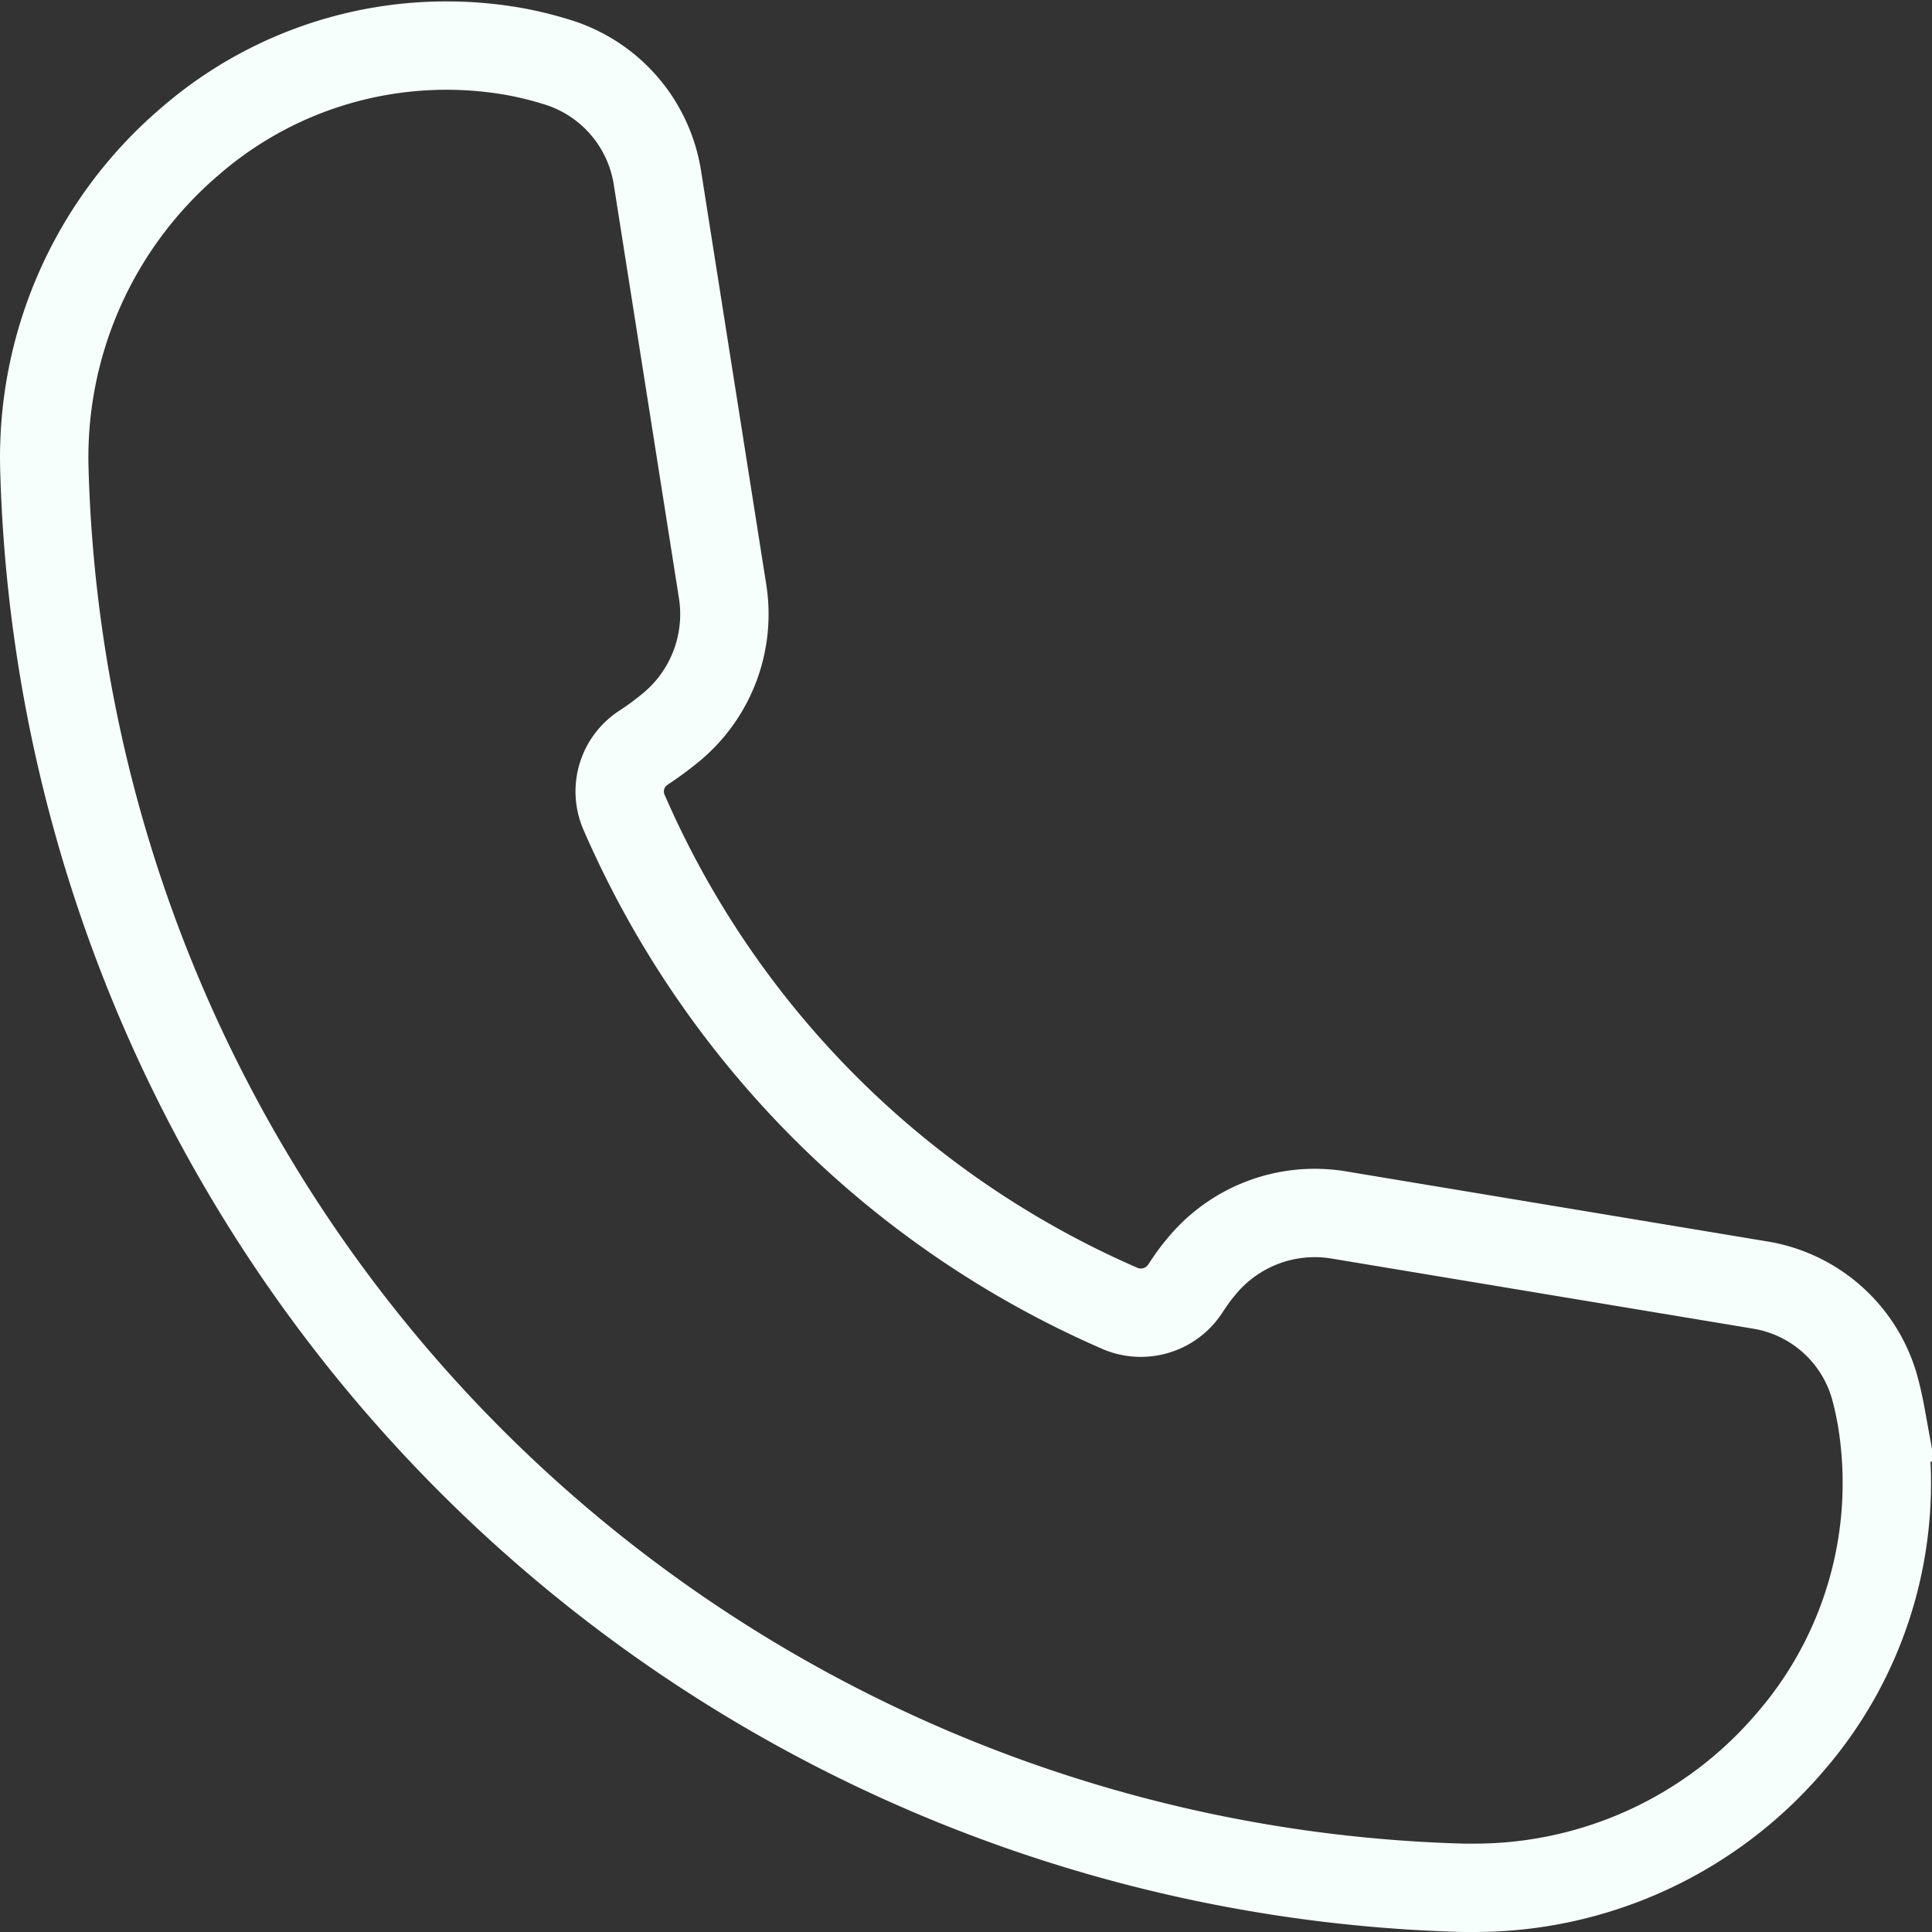 <svg xmlns="http://www.w3.org/2000/svg" width="21.863" height="21.863" viewBox="0 0 21.863 21.863">
  <rect x="0" y="0" width="21.863" height="21.863" fill="#333333" stroke="none"/>
  <path id="Path_2341" data-name="Path 2341" d="M4167.591,2413.348a4.691,4.691,0,0,1-3.557,1.634h-.128a16.511,16.511,0,0,1-16.058-16.058,4.7,4.7,0,0,1,1.642-3.7,4.426,4.426,0,0,1,3.676-1.022,4.112,4.112,0,0,1,.521.131,1.633,1.633,0,0,1,1.1,1.307l.736,4.67a1.661,1.661,0,0,1-.594,1.549c-.092.075-.188.146-.287.212a.59.59,0,0,0-.238.731,10.82,10.82,0,0,0,5.627,5.628.6.6,0,0,0,.737-.243c.051-.076.1-.148.16-.219a1.66,1.66,0,0,1,1.569-.6l4.756.791a1.617,1.617,0,0,1,1.3,1.135c.03.105.058.227.083.365A4.476,4.476,0,0,1,4167.591,2413.348Z" transform="translate(-4147.346 -2393.619)" fill="none" stroke="#f7fffc" stroke-width="1"/>
</svg>
